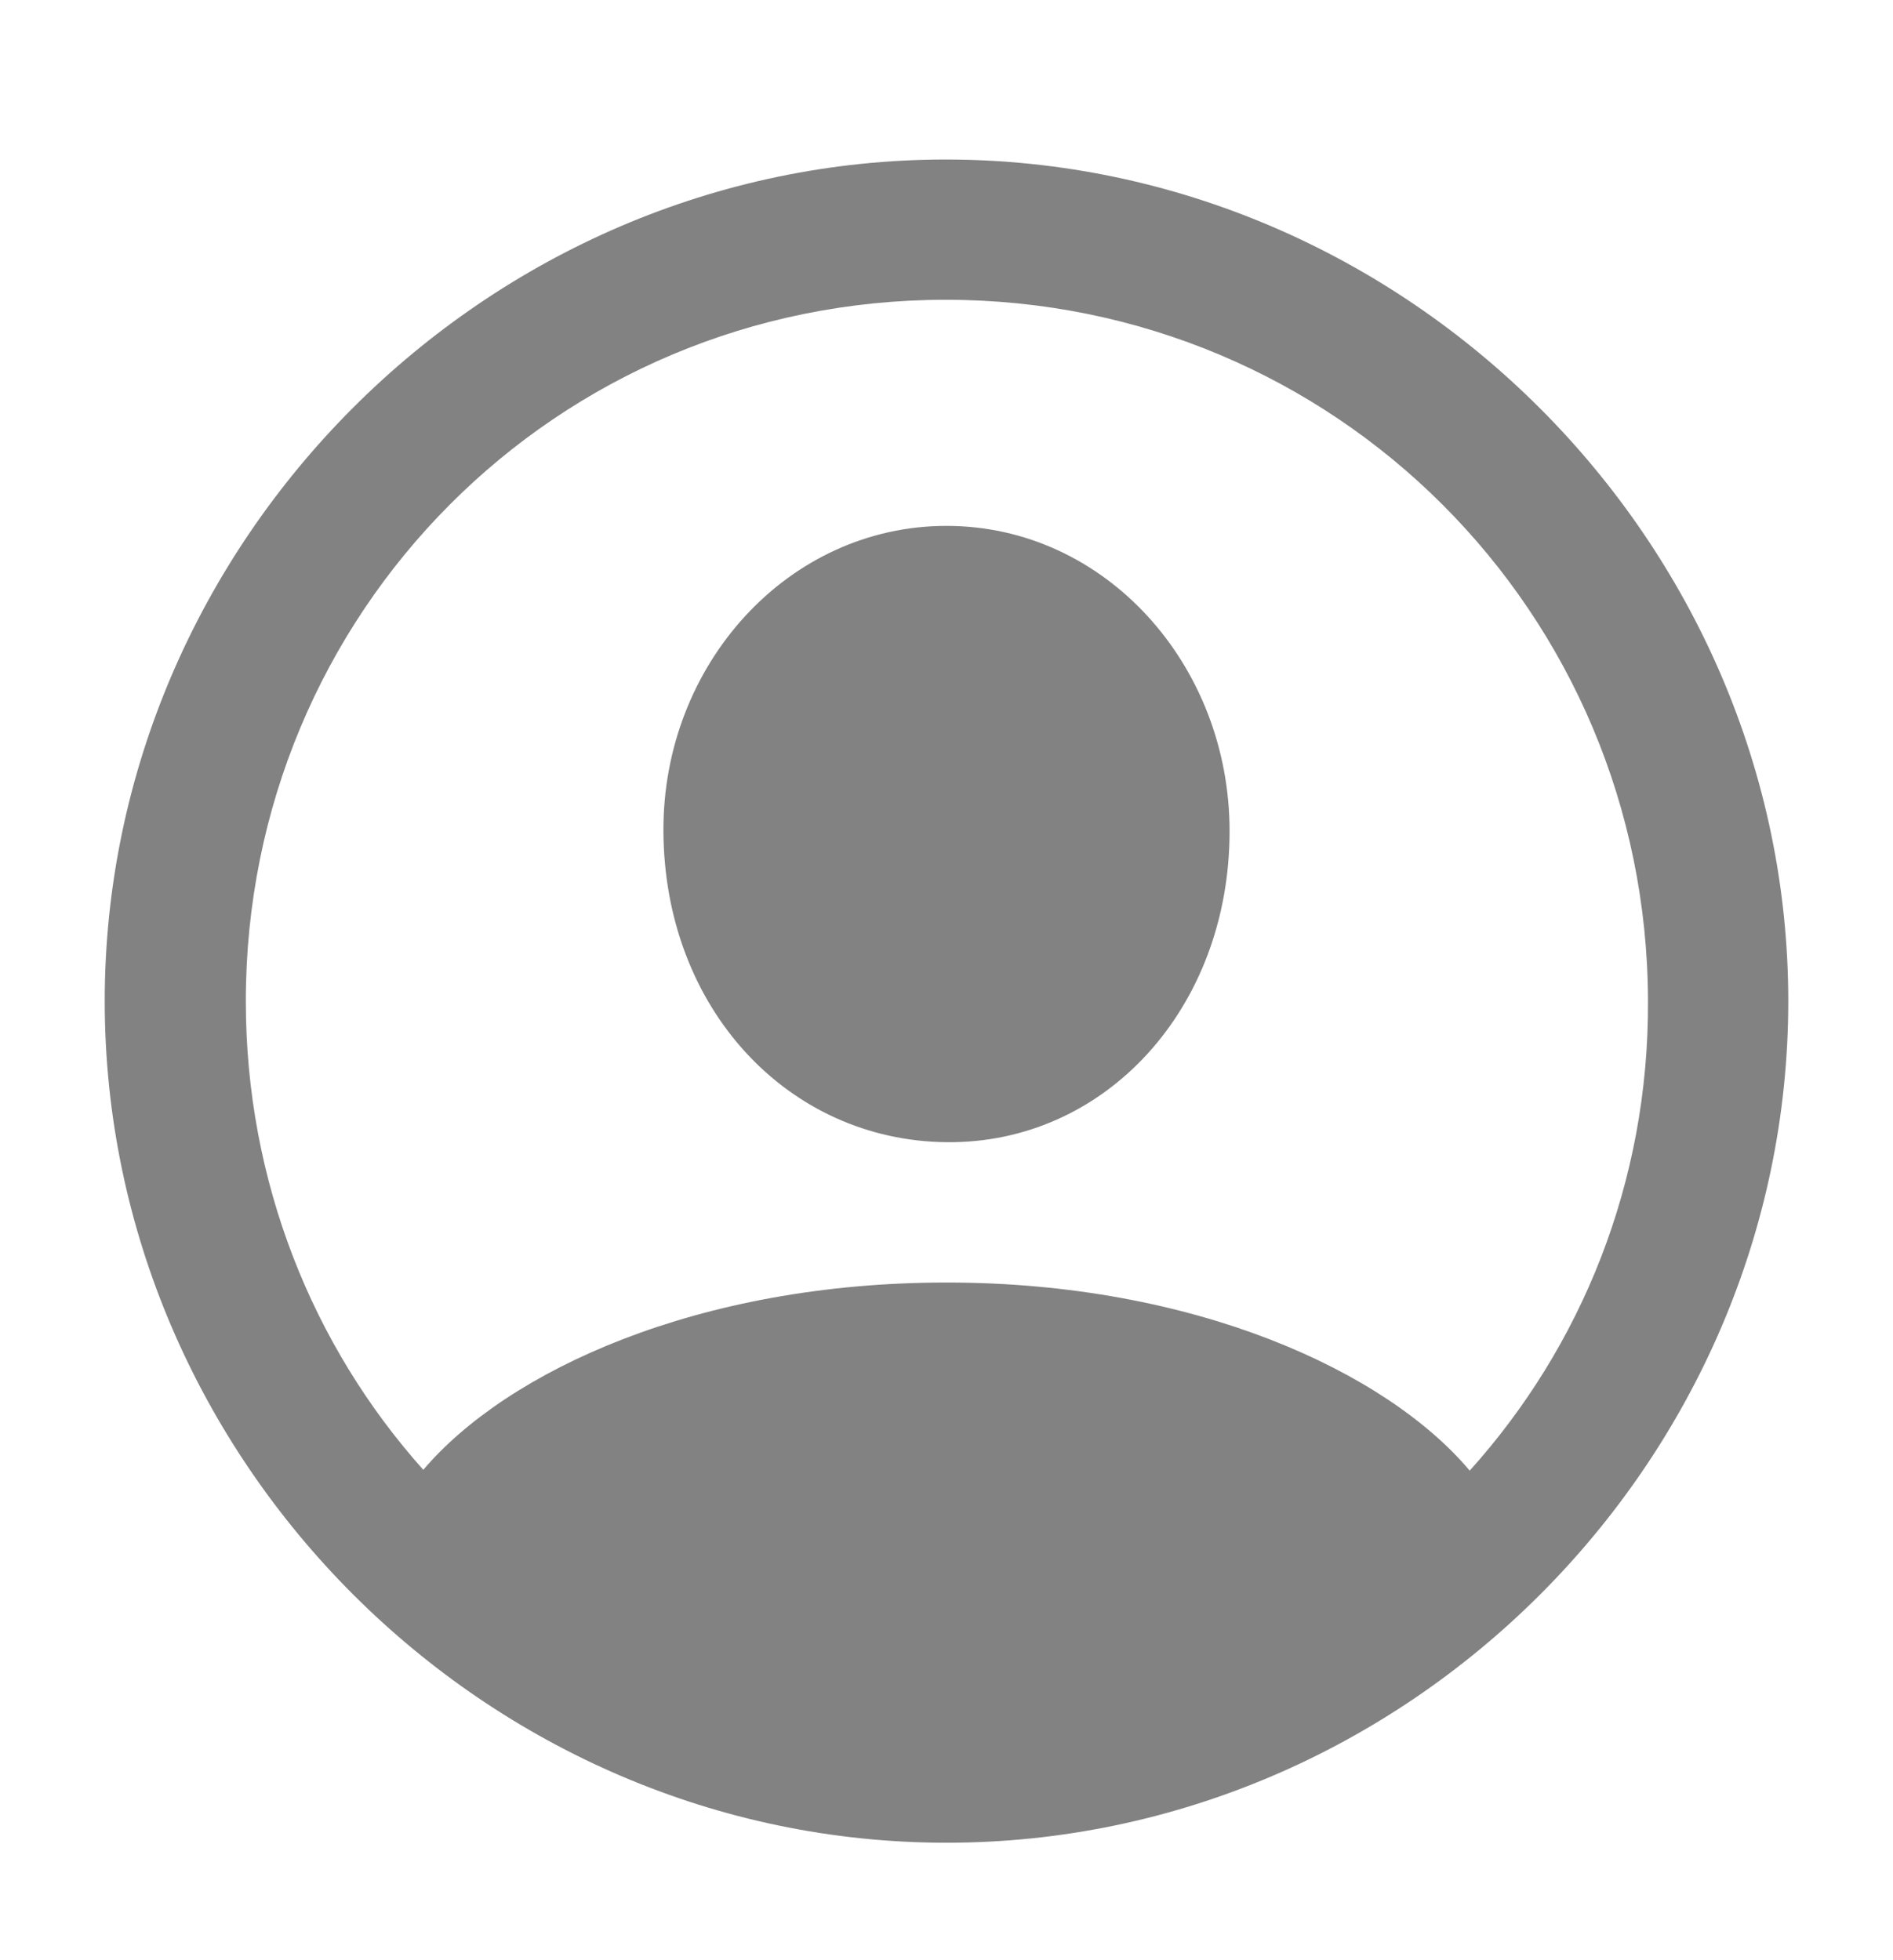 <svg width="28" height="29" viewBox="0 0 28 29" fill="none" xmlns="http://www.w3.org/2000/svg">
<path d="M14 27.262C20.811 27.262 26.451 21.623 26.451 14.811C26.451 8.012 20.799 2.36 13.988 2.36C7.188 2.36 1.549 8.012 1.549 14.811C1.549 21.623 7.201 27.262 14 27.262ZM14 18.974C10.326 18.974 7.506 20.28 6.261 21.745C4.625 19.914 3.636 17.484 3.636 14.811C3.636 9.062 8.226 4.435 13.988 4.435C19.75 4.435 24.364 9.062 24.376 14.811C24.388 17.497 23.387 19.926 21.739 21.757C20.506 20.292 17.674 18.974 14 18.974ZM14 16.898C16.344 16.923 18.187 14.921 18.187 12.296C18.187 9.831 16.344 7.78 14 7.78C11.656 7.78 9.801 9.831 9.813 12.296C9.825 14.921 11.656 16.874 14 16.898Z" fill="#828282"/>
</svg>
